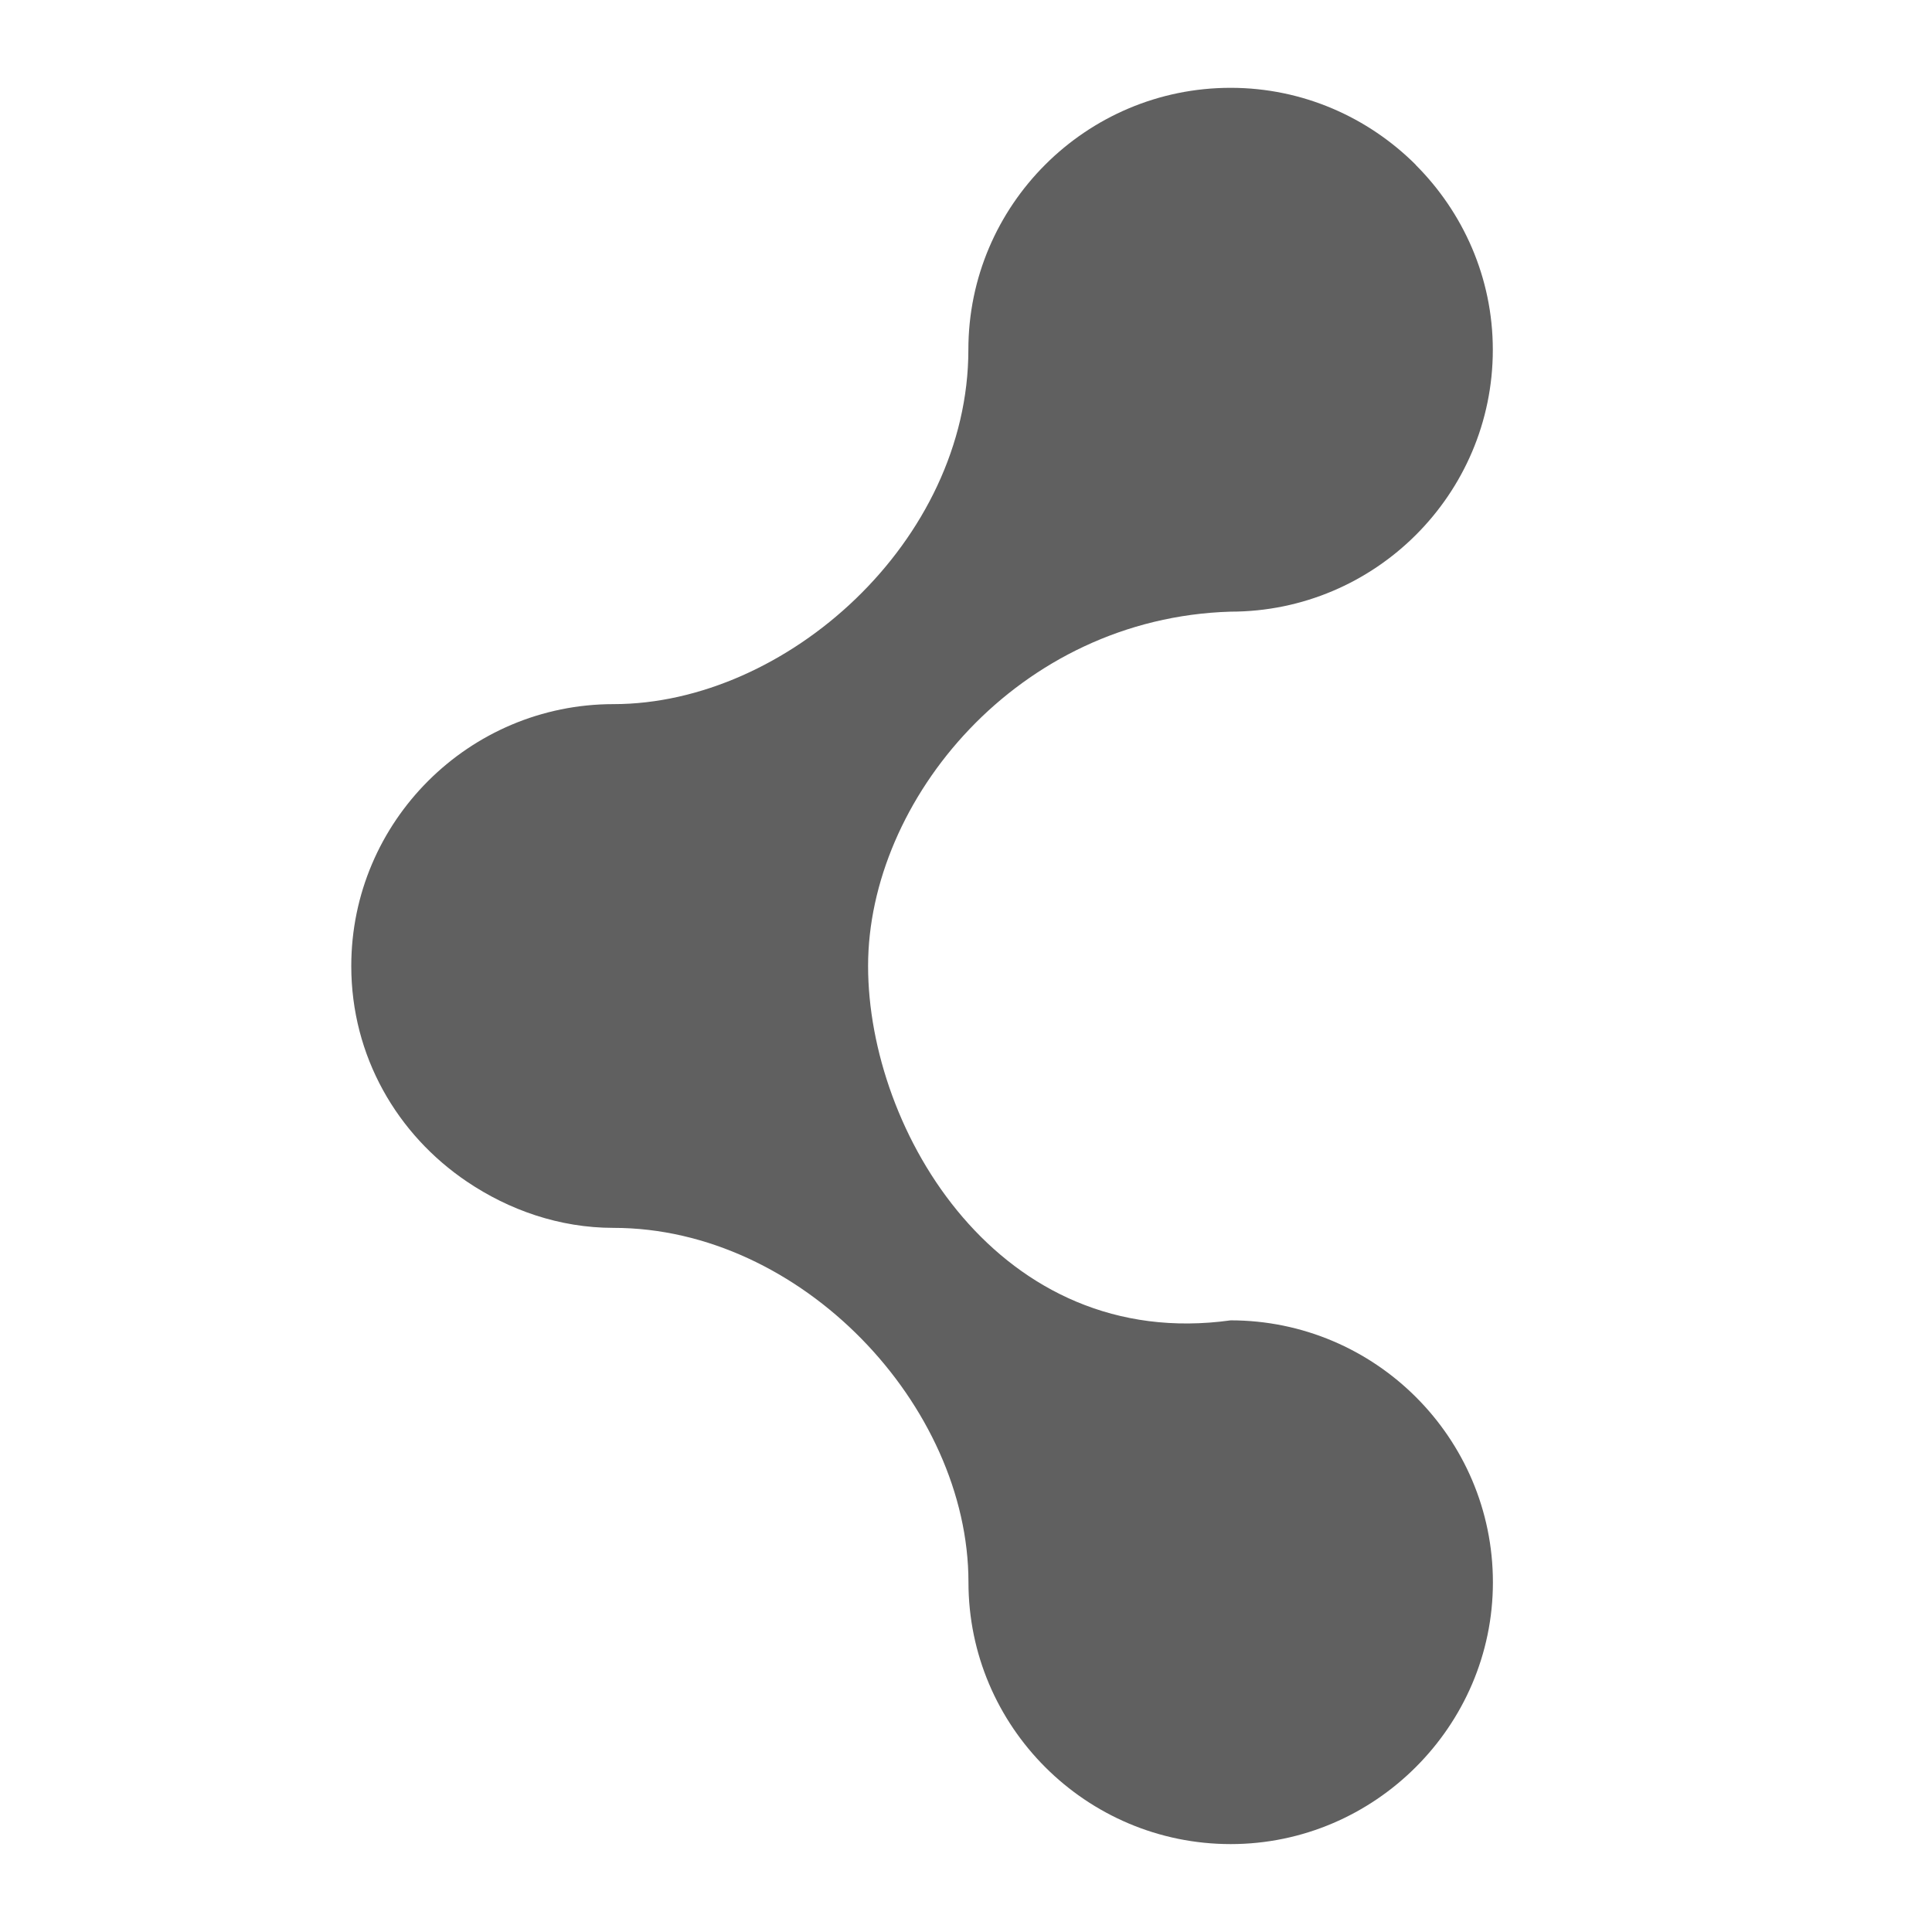<?xml version="1.0" encoding="UTF-8" standalone="no"?>
<!-- Created with Inkscape (http://www.inkscape.org/) -->

<svg
   xmlns:svg="http://www.w3.org/2000/svg"
   xmlns="http://www.w3.org/2000/svg"
   version="1.1"
   width="22"
   height="22"
   id="svg5489">
  <defs
     id="defs5491" />
  <g
     transform="translate(0,6)"
     id="layer1">
    <path
       d="M 16.122,-4.123 C 15.582,-4.662 14.837,-5 14.013,-5 12.367,-5 11.027,-3.662 11.027,-2.018 11.027,0.161 8.957,2.018 6.986,2.018 5.34,2.018 4,3.356 4,5 c 0,1.028 0.523,1.92 1.318,2.456 0.477,0.322 1.051,0.526 1.669,0.526 2.14,0 4.041,2.024 4.041,4.035 0,1.644 1.34,2.982 2.986,2.982 0.823,0 1.569,-0.338 2.108,-0.877 C 16.661,13.584 17,12.84 17,12.018 17,10.373 15.66,9.035 14.014,9.035 11.385,9.4 9.885,6.886 9.885,5 c 0,-1.886 1.705,-3.963 4.128,-4.035 1.647,1e-5 2.986,-1.338 2.986,-2.982 -4e-5,-0.822 -0.339,-1.566 -0.878,-2.105 l 0,-2e-5 z"
       id="path12817-5-1-1-0-2-4-3"
       style="fill:#606060;fill-opacity:1;stroke:none;display:inline;enable-background:new" />
  </g>
</svg>
